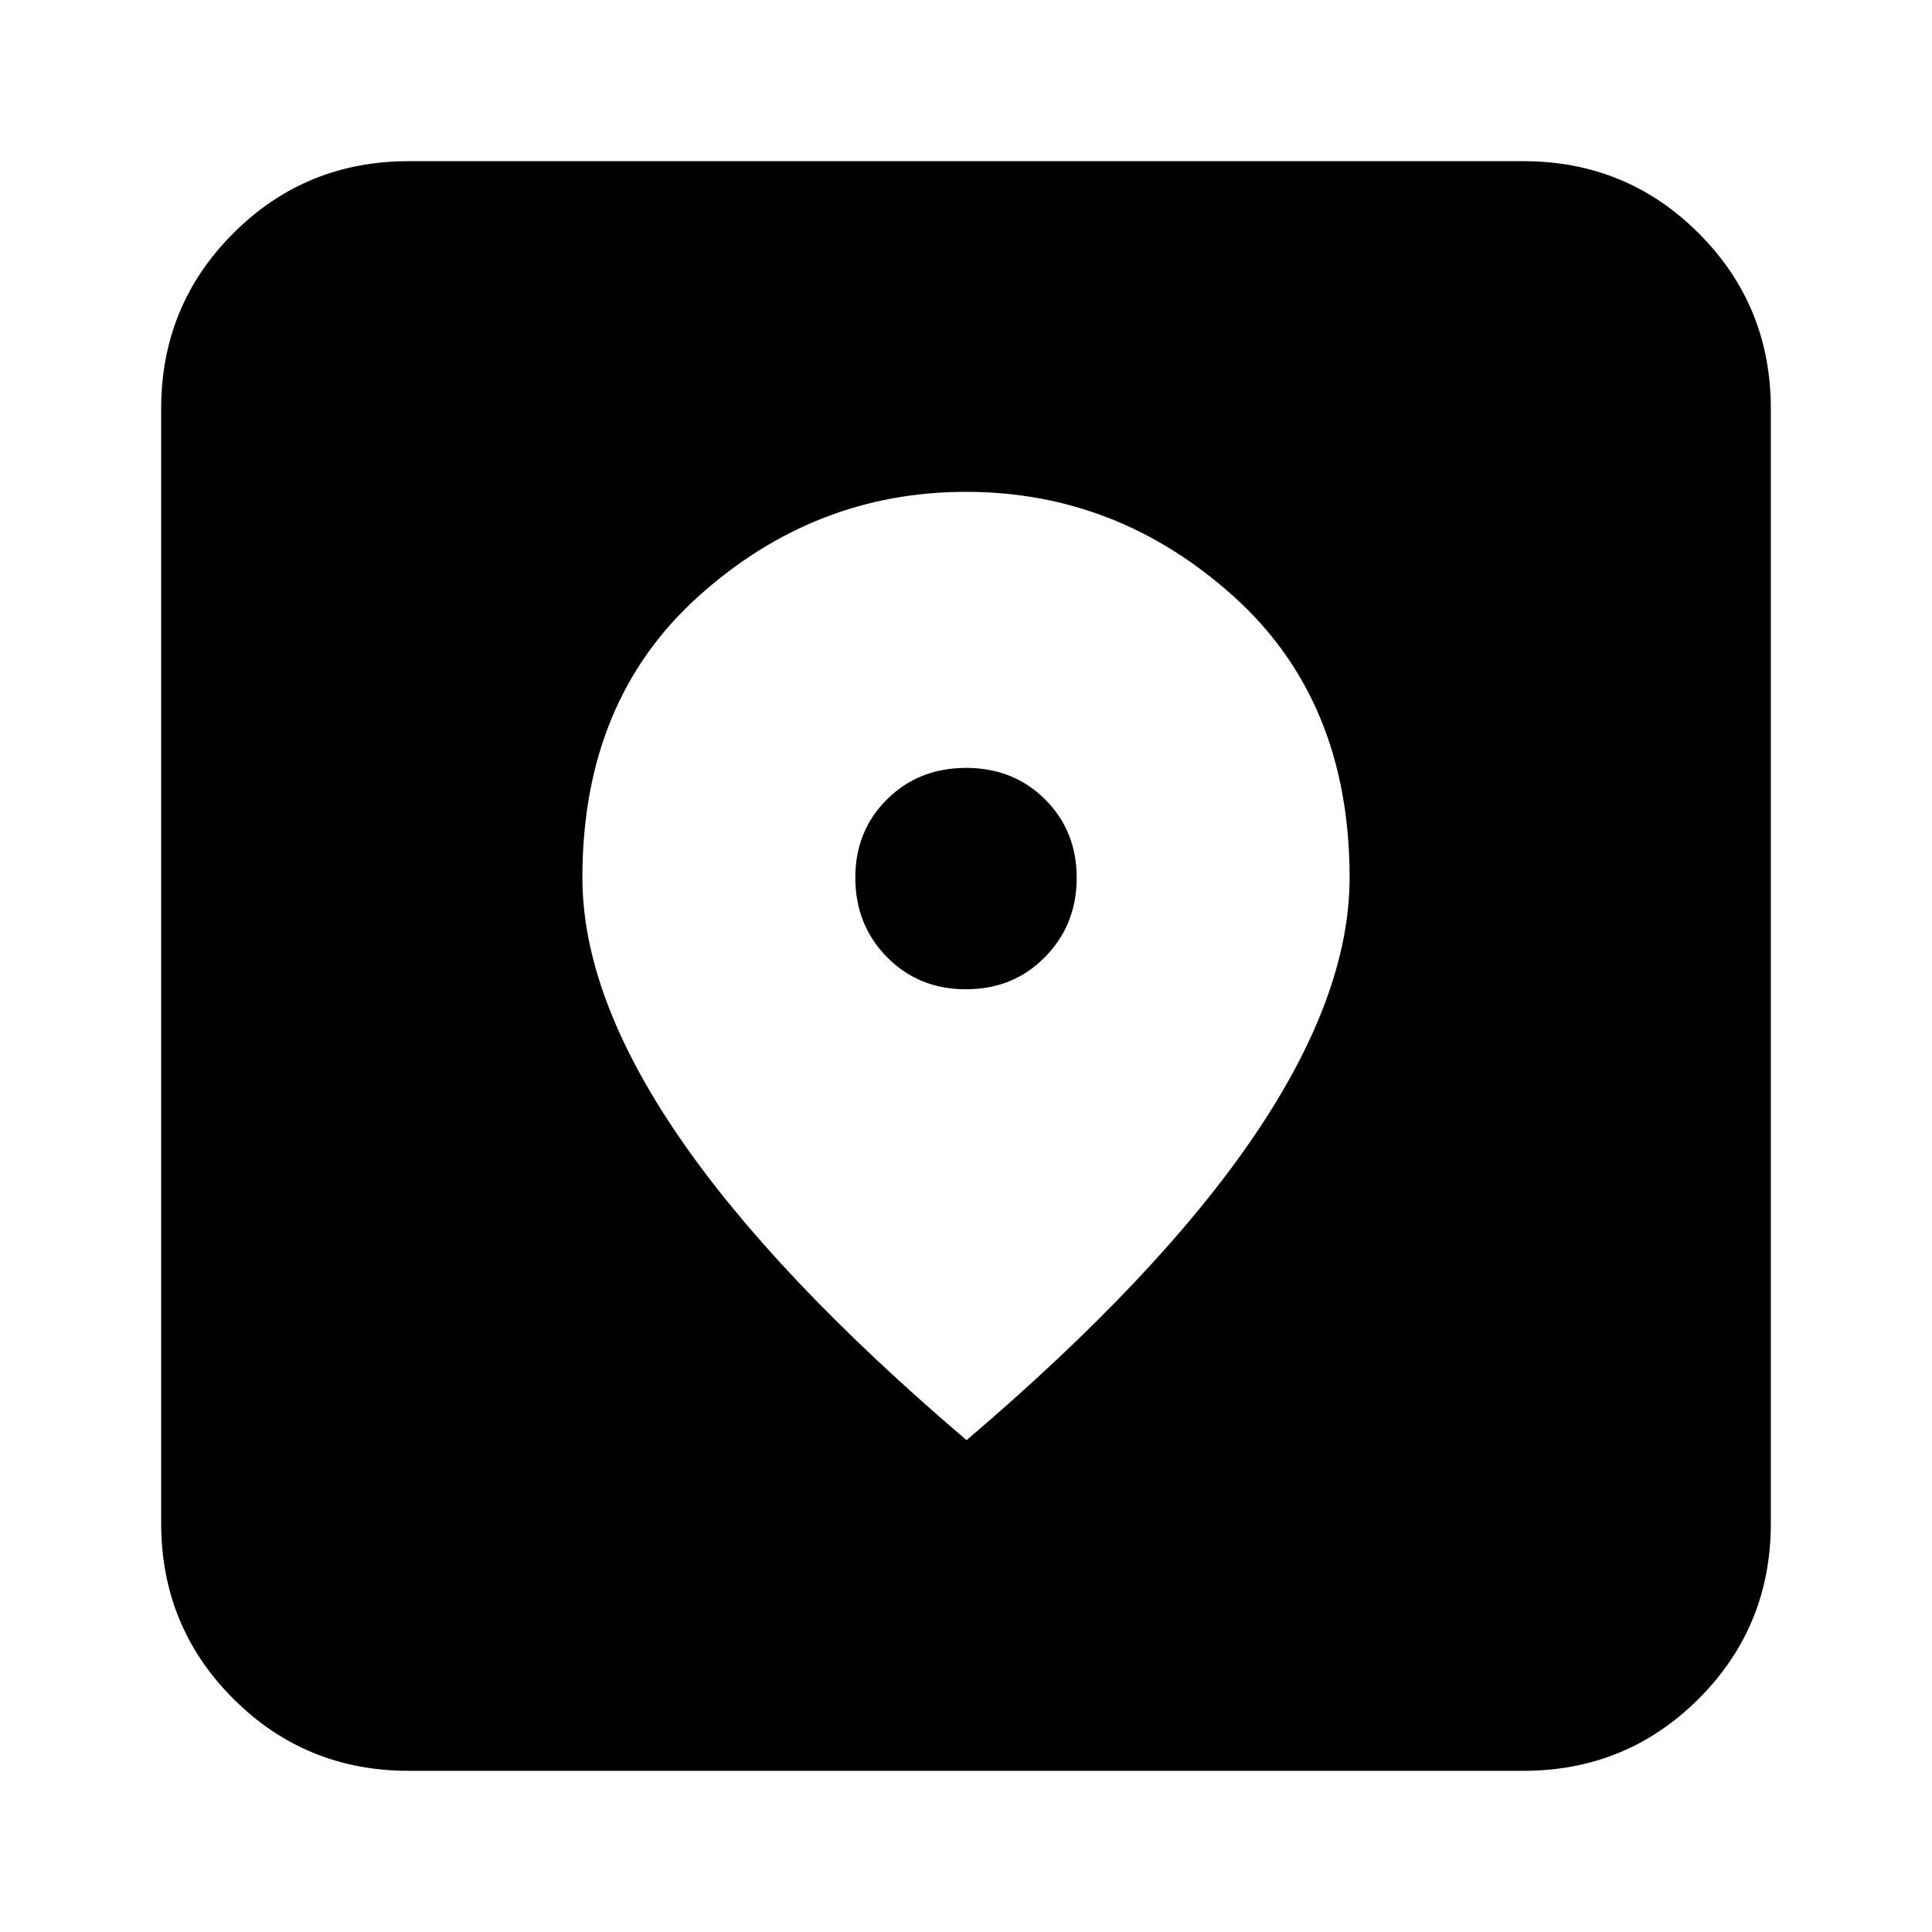 <svg xmlns="http://www.w3.org/2000/svg" height="24" viewBox="0 -960 960 960" width="24"><path d="M203.044-80.087q-51.299 0-87.128-35.829-35.83-35.829-35.83-87.128v-553.912q0-51.299 35.83-87.128 35.829-35.829 87.128-35.829h553.912q51.299 0 87.128 35.829t35.829 87.128v553.912q0 51.299-35.829 87.128-35.829 35.83-87.128 35.83H203.044ZM480.283-244.39q95.587-81.435 142.956-151.239 47.37-69.805 47.37-128.306 0-87.888-57.699-139.78-57.699-51.893-132.91-51.893t-132.91 51.893q-57.699 51.892-57.699 139.78 0 58.501 47.653 128.306 47.652 69.804 143.239 151.239Zm-.316-224.044q-23.532 0-39.25-16.003Q425-500.441 425-523.93q0-23.251 15.75-38.878 15.751-15.627 39.283-15.627 23.532 0 39.25 15.635Q535-547.165 535-523.8q0 23.365-15.75 39.365-15.751 16-39.283 16Z"/></svg>